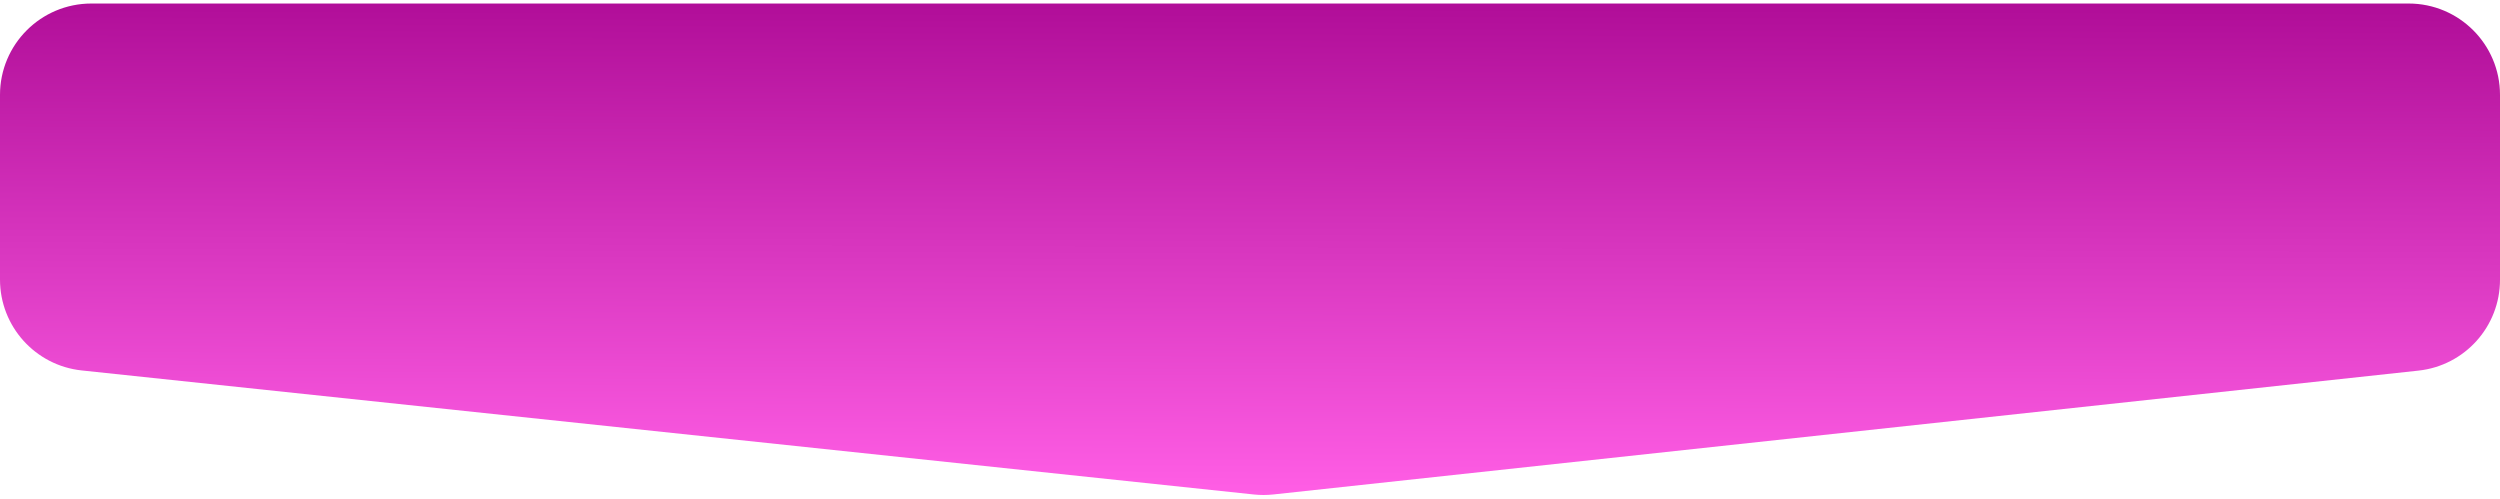 <svg width="346" height="69" viewBox="0 0 346 69" fill="none" xmlns="http://www.w3.org/2000/svg">
<path d="M333.355 0.488C340.339 0.488 346 6.149 346 13.133V38.721C346 45.179 341.135 50.599 334.715 51.293L176.225 68.434C175.331 68.53 174.429 68.531 173.535 68.437L11.314 51.27C4.882 50.589 0 45.163 0 38.695V13.133C0 6.149 5.661 0.488 12.645 0.488H333.355Z" fill="url(#paint0_linear_6534_91005)"/>
<defs>
<linearGradient id="paint0_linear_6534_91005" x1="178.296" y1="0.109" x2="178.015" y2="68.365" gradientUnits="userSpaceOnUse">
<stop stop-color="#B00D98"/>
<stop offset="1" stop-color="#FF5EE5"/>
</linearGradient>
</defs>
</svg>
